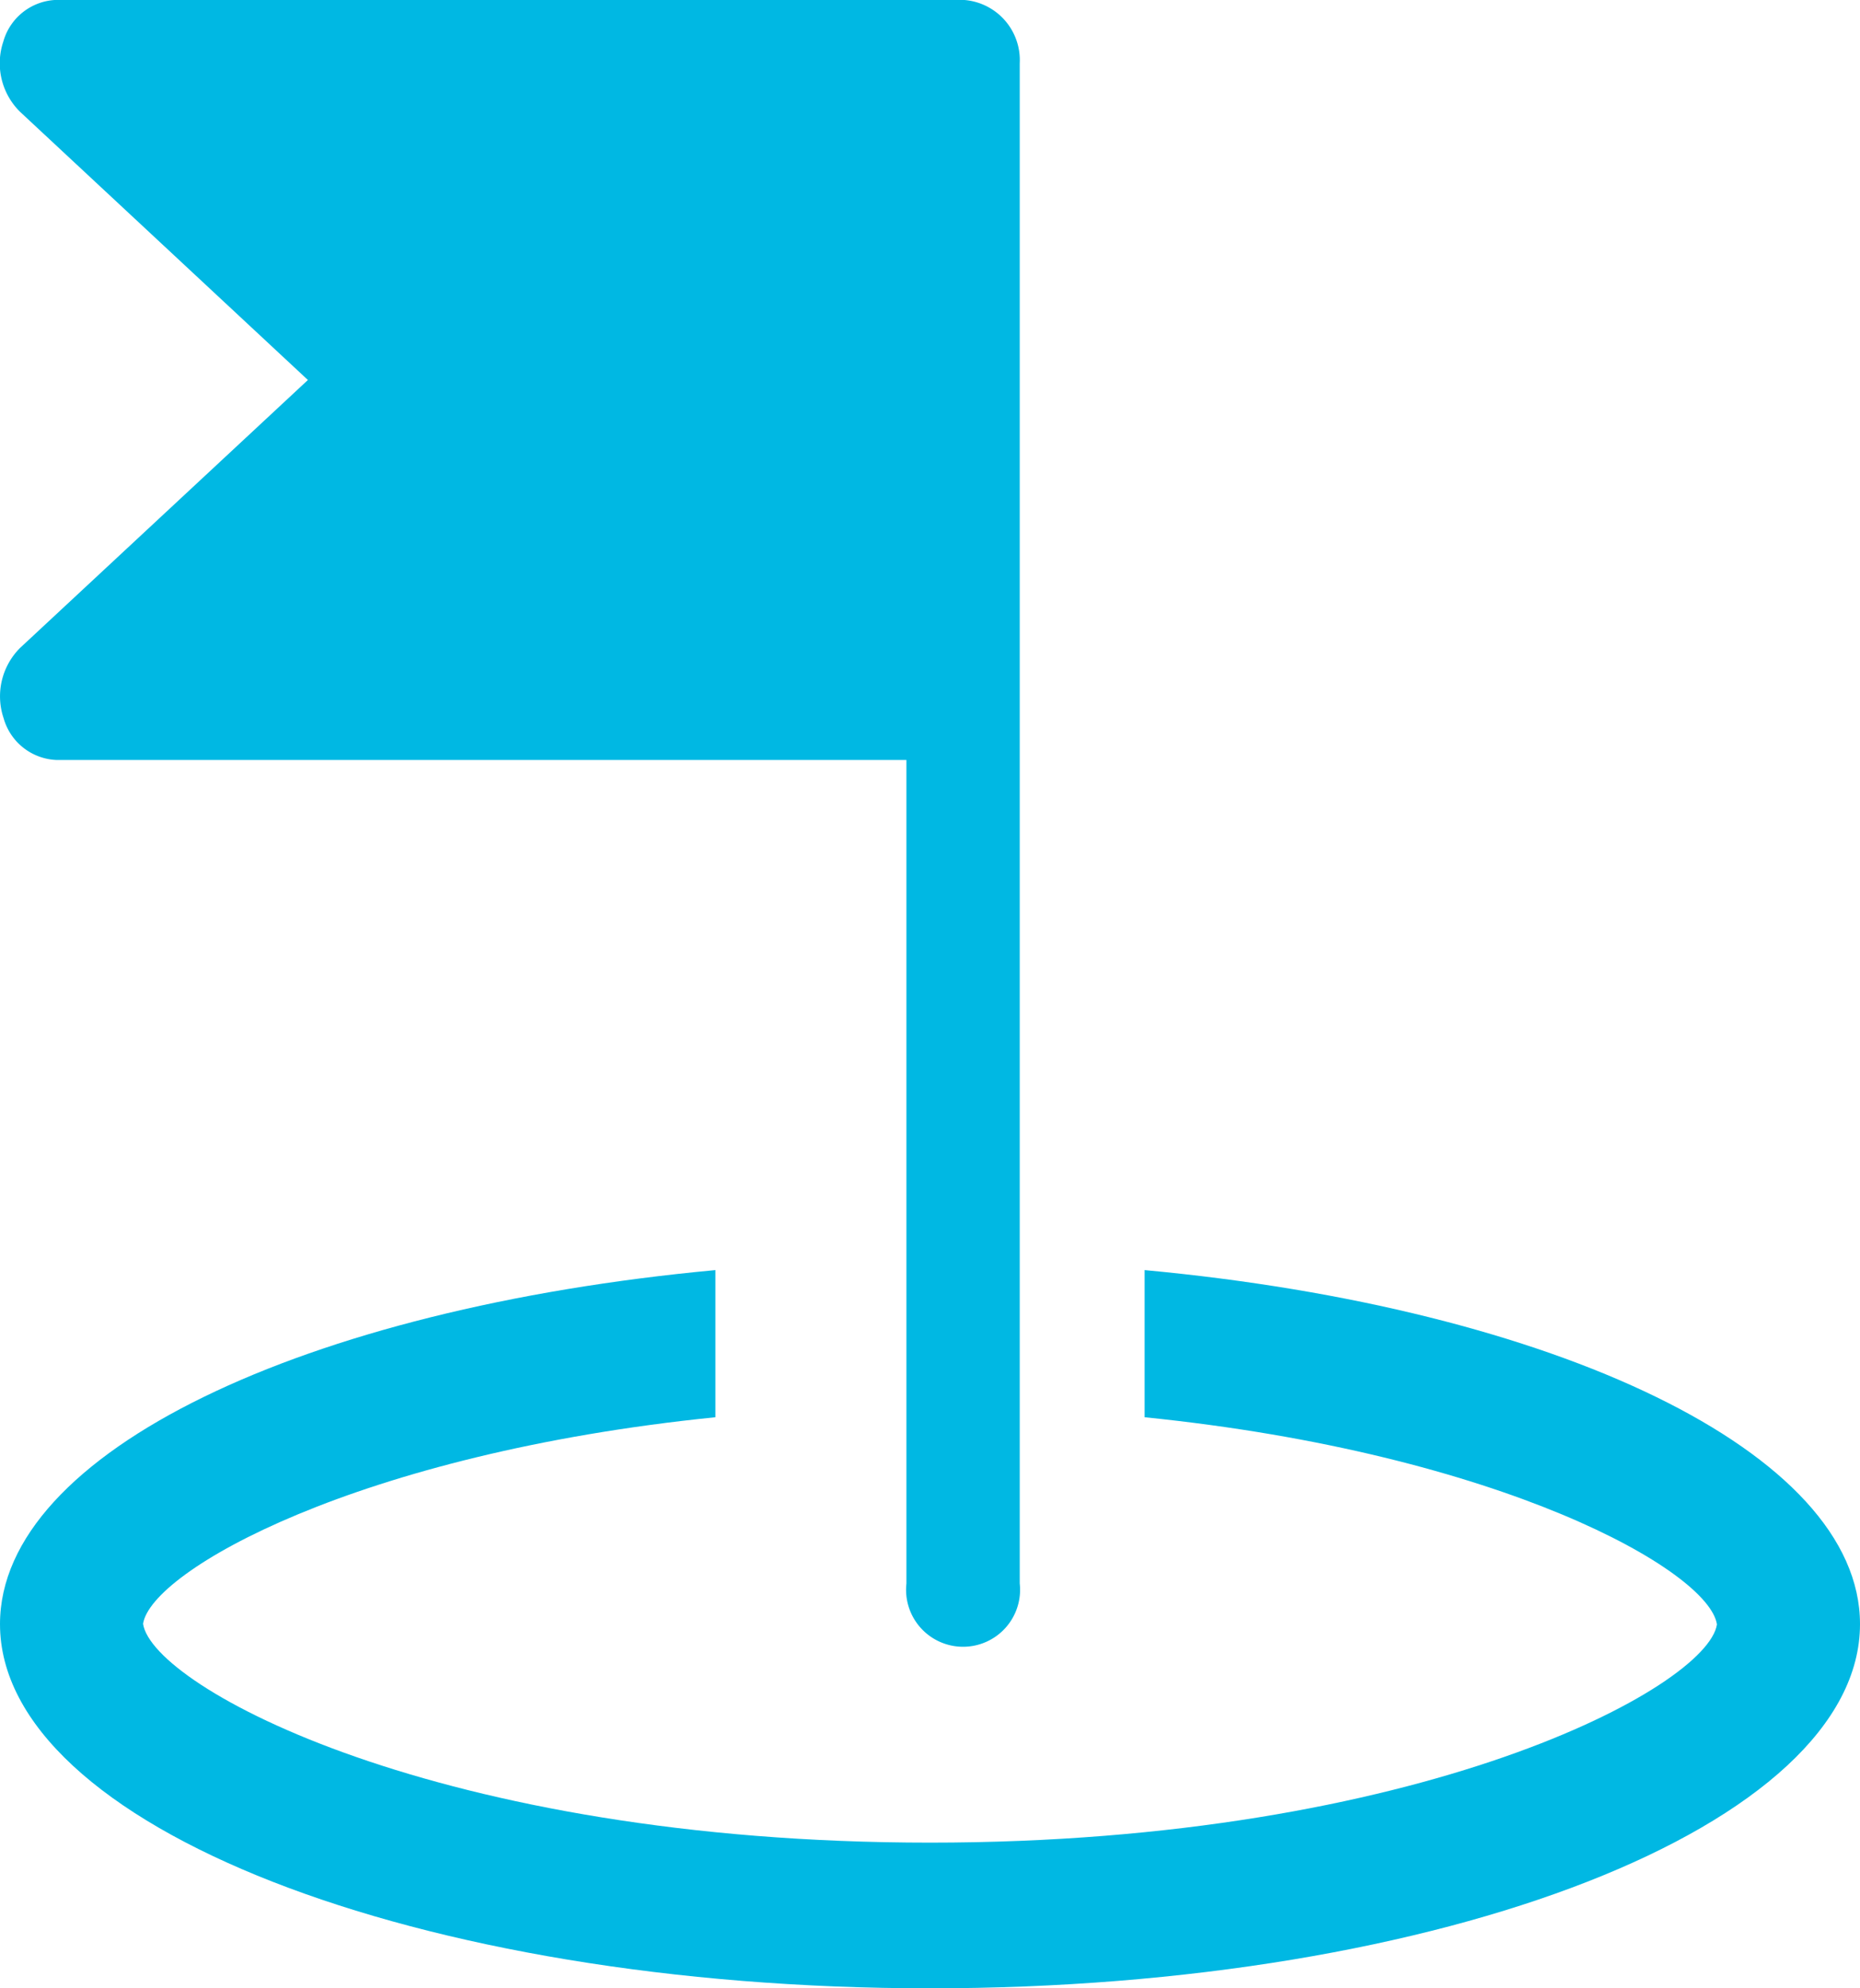 <svg xmlns="http://www.w3.org/2000/svg" width="37" height="39.551" viewBox="0 0 37 39.551"><defs><style>.a{fill:#00b8e3;}</style></defs><g transform="translate(-6.172 -4.236)"><g transform="translate(6.172 4.236)"><path class="a" d="M192.4,12.89l5.725-5.329-5.723-5.332a1.355,1.355,0,0,1-.336-1.4A1.137,1.137,0,0,1,193.127,0h18.031a1.2,1.2,0,0,1,1.127,1.26V31.5a1.134,1.134,0,1,1-2.254,0V15.12h-16.9a1.141,1.141,0,0,1-1.059-.831A1.361,1.361,0,0,1,192.4,12.89Z" transform="translate(-192 -0.002)"/></g><g transform="translate(6.172 29.501)"><path class="a" d="M14.231,322.242v2.927c-7.107.719-11.225,3.054-11.385,4.109.188,1.264,5.906,4.353,15.654,4.353s15.466-3.089,15.654-4.341c-.159-1.064-4.278-3.4-11.385-4.121v-2.927C30.923,323,37,325.862,37,329.284c0,4-8.282,7.245-18.5,7.245S0,333.286,0,329.284C0,325.859,6.077,323,14.231,322.242Z" transform="translate(0 -322.242)"/></g></g></svg>